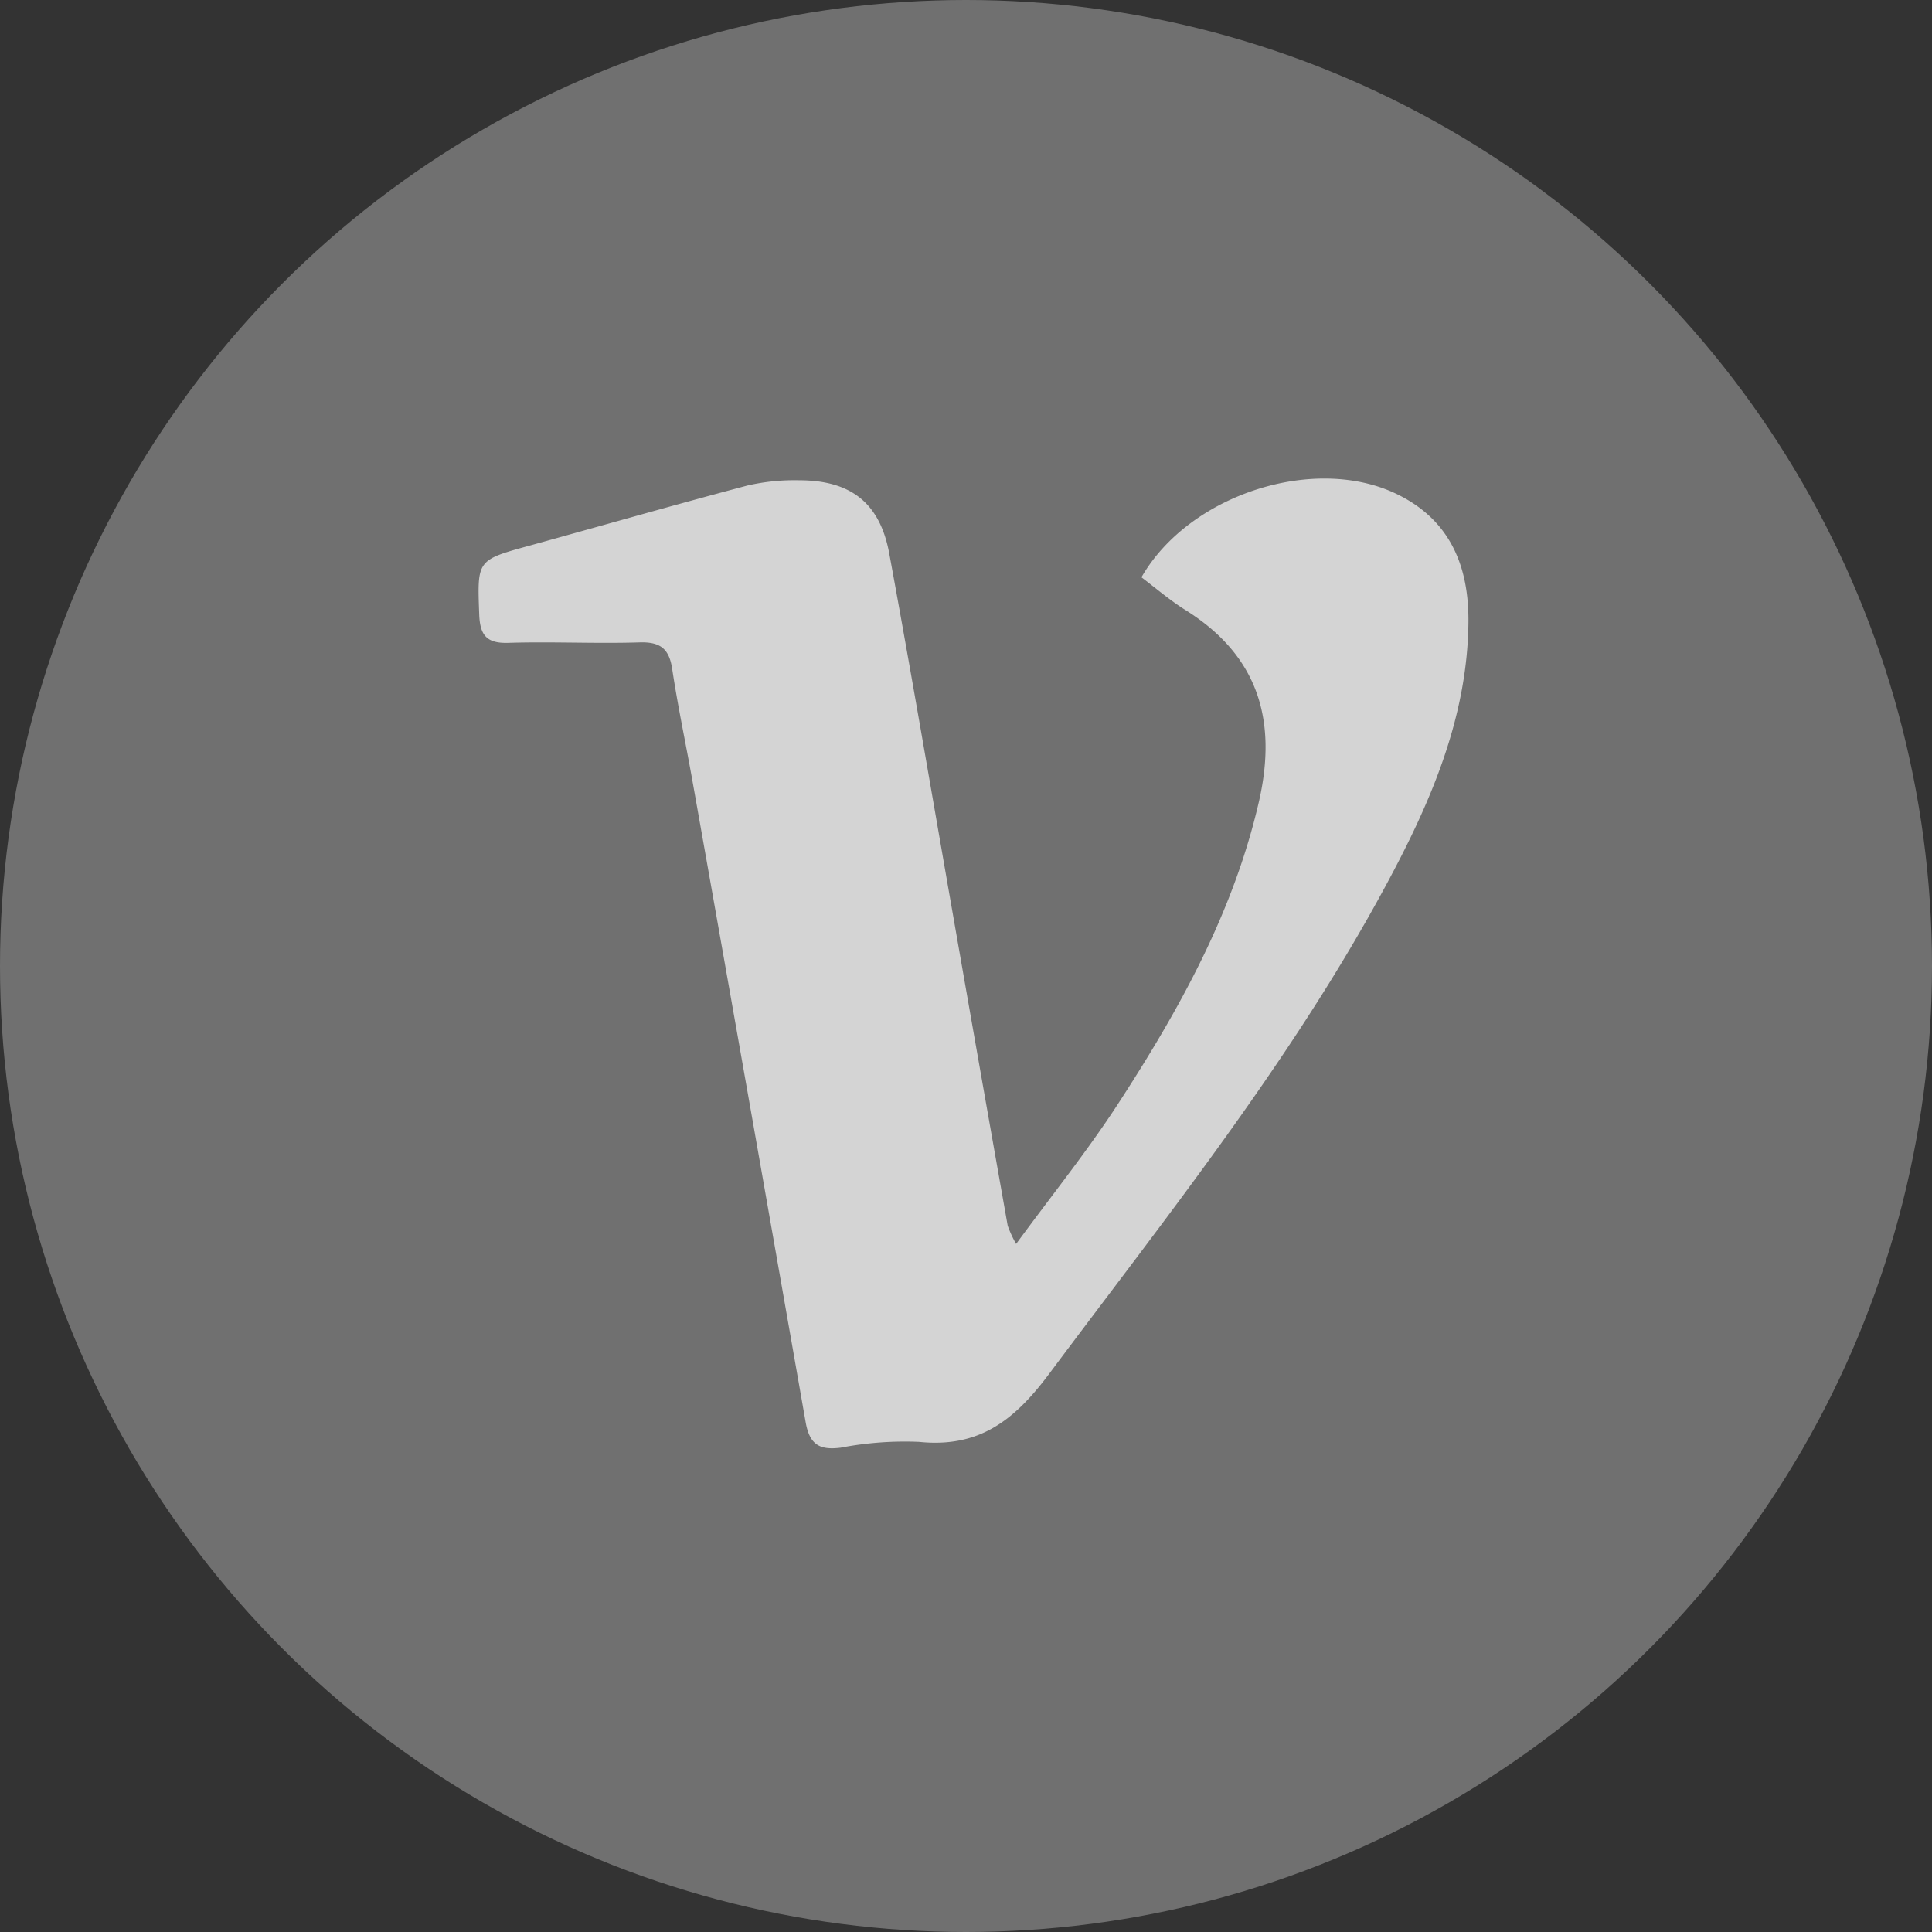 <svg xmlns="http://www.w3.org/2000/svg" width="109" height="109" viewBox="0 0 109 109">
  <rect x="0" y="0" width="109" height="109" fill="#333333" stroke="none"/>
  <g id="icon_velog" transform="translate(-1289 -7718)">
    <circle id="Ellipse_16" data-name="Ellipse 16" cx="54.5" cy="54.5" r="54.5" transform="translate(1289 7718)" fill="#fff" opacity="0.3"/>
    <path id="icon_velog-2" data-name="icon_velog" d="M69.567,19.233c-4.644-2.331-11.8-.069-14.511,4.644.811.613,1.6,1.295,2.469,1.839,4.135,2.581,5.214,6.25,4.152,10.851-1.442,6.241-4.5,11.723-7.933,17.006-1.726,2.659-3.721,5.136-5.758,7.916a6.5,6.5,0,0,1-.475-1.027q-1.554-8.753-3.082-17.507c-1.191-6.8-2.348-13.622-3.6-20.416-.527-2.857-2.167-4.126-5.059-4.135a11.934,11.934,0,0,0-2.935.294c-4.109,1.088-8.2,2.262-12.3,3.393-2.987.82-2.952.811-2.84,3.885.043,1.165.414,1.64,1.64,1.6,2.469-.078,4.938.052,7.407-.026,1.165-.035,1.666.354,1.839,1.493.311,2.072.751,4.126,1.122,6.2q3.224,18.141,6.405,36.282c.224,1.3.794,1.606,1.977,1.459a19.222,19.222,0,0,1,4.428-.328c3.358.345,5.352-1.191,7.312-3.807,6.682-8.952,13.674-17.679,19-27.546,2.5-4.627,4.618-9.444,4.679-14.865.035-3.116-.984-5.723-3.928-7.2Z" transform="translate(1298.342 7726.692)" fill="#fff" opacity="0.7"/>
  </g>
</svg>
